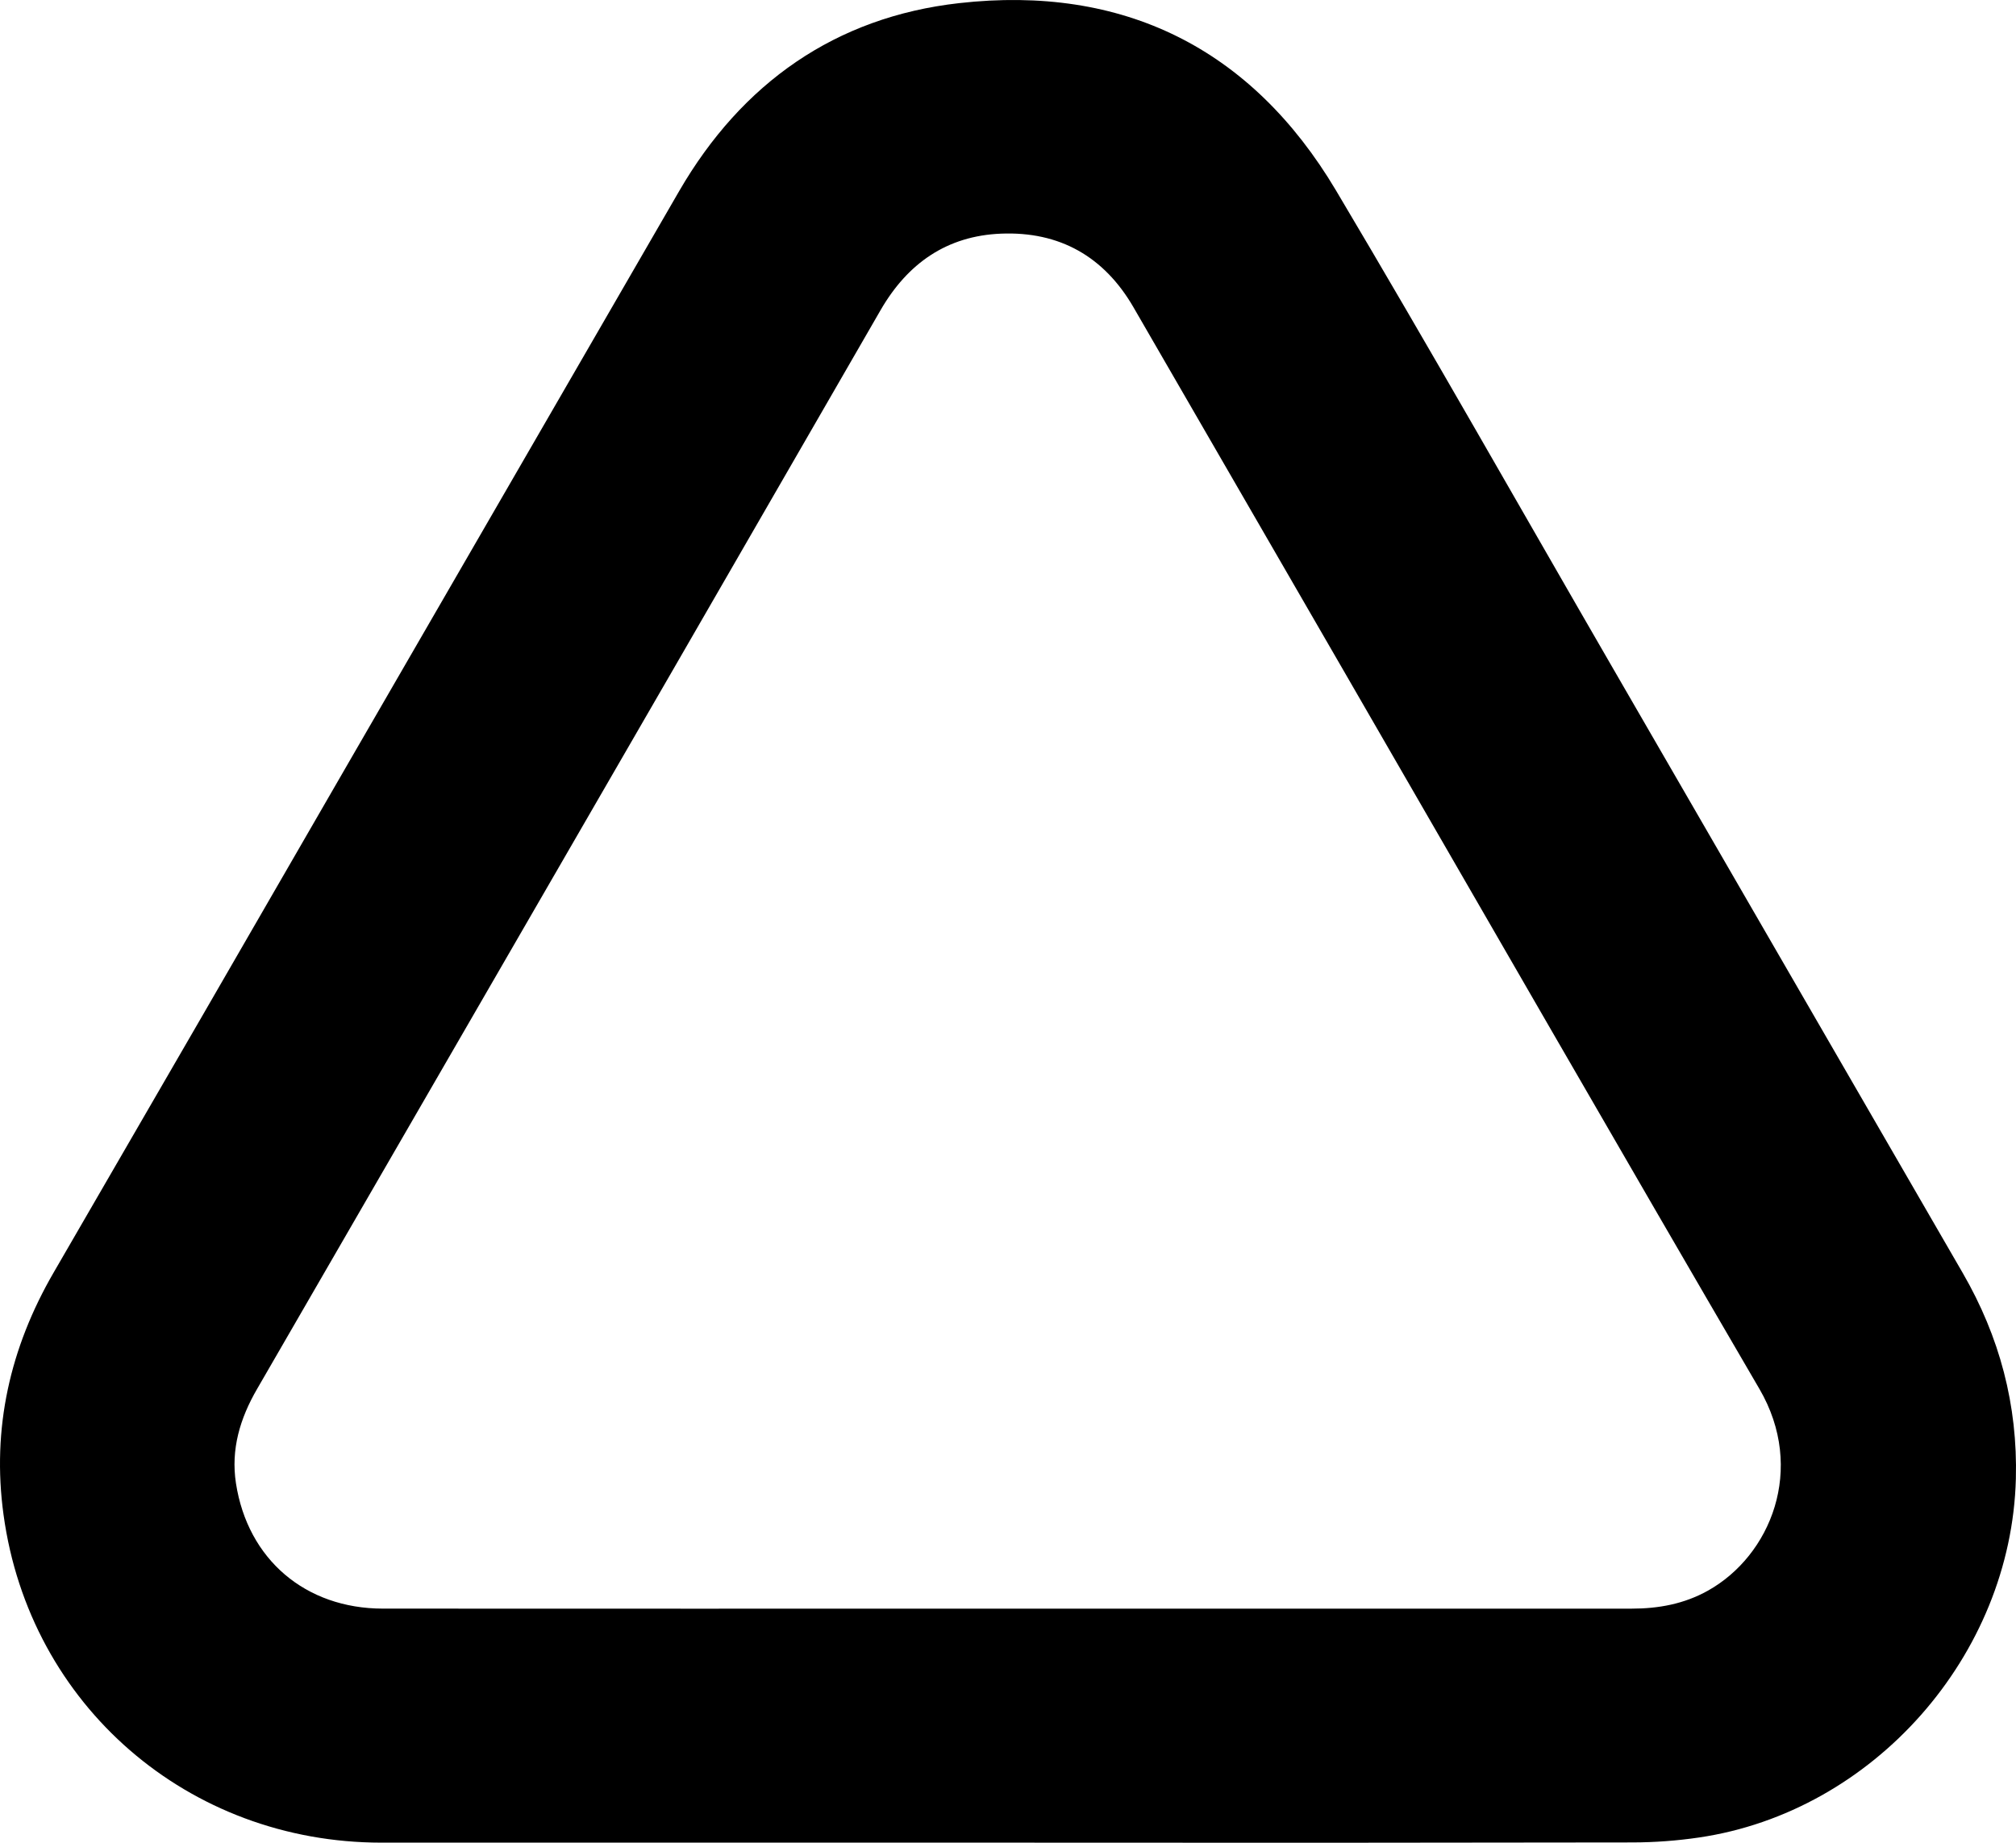 <svg width="280" height="256" viewBox="0 0 280 256" fill="none" xmlns="http://www.w3.org/2000/svg">
<path d="M139.972 255.982H52.988C26.154 255.982 4.113 236.918 0.492 210.437C-1.158 198.447 1.387 187.241 7.447 176.787C21.14 153.171 34.81 129.532 48.459 105.87C63.752 79.416 79.048 52.963 94.348 26.513C103.037 11.541 116.027 2.374 133.195 0.437C155.967 -2.137 173.798 6.683 185.546 26.441C198.641 48.462 211.251 70.768 224.085 92.951C240.256 120.905 256.428 148.867 272.599 176.838C277.729 185.701 280.249 195.194 279.981 205.445C279.336 229.992 260.202 251.713 235.96 255.27C232.922 255.716 229.856 255.944 226.786 255.953C197.847 256.004 168.909 256.013 139.972 255.982ZM139.972 223.475C168.849 223.475 197.726 223.475 226.605 223.475C230.352 223.475 233.904 222.824 237.202 220.981C245.916 216.119 250.847 204.071 244.37 192.963C224.943 159.657 205.723 126.225 186.422 92.836C176.756 76.119 167.09 59.402 157.426 42.685C153.339 35.626 147.144 32.13 139.035 32.459C131.504 32.763 126.052 36.587 122.301 43.087C103.159 76.294 83.992 109.479 64.802 142.643C55.111 159.415 45.414 176.184 35.712 192.949C33.34 197.033 32.044 201.339 32.772 206.059C34.405 216.636 42.428 223.464 53.177 223.471C82.106 223.484 111.039 223.485 139.976 223.475H139.972Z" fill="black"/>
</svg>
